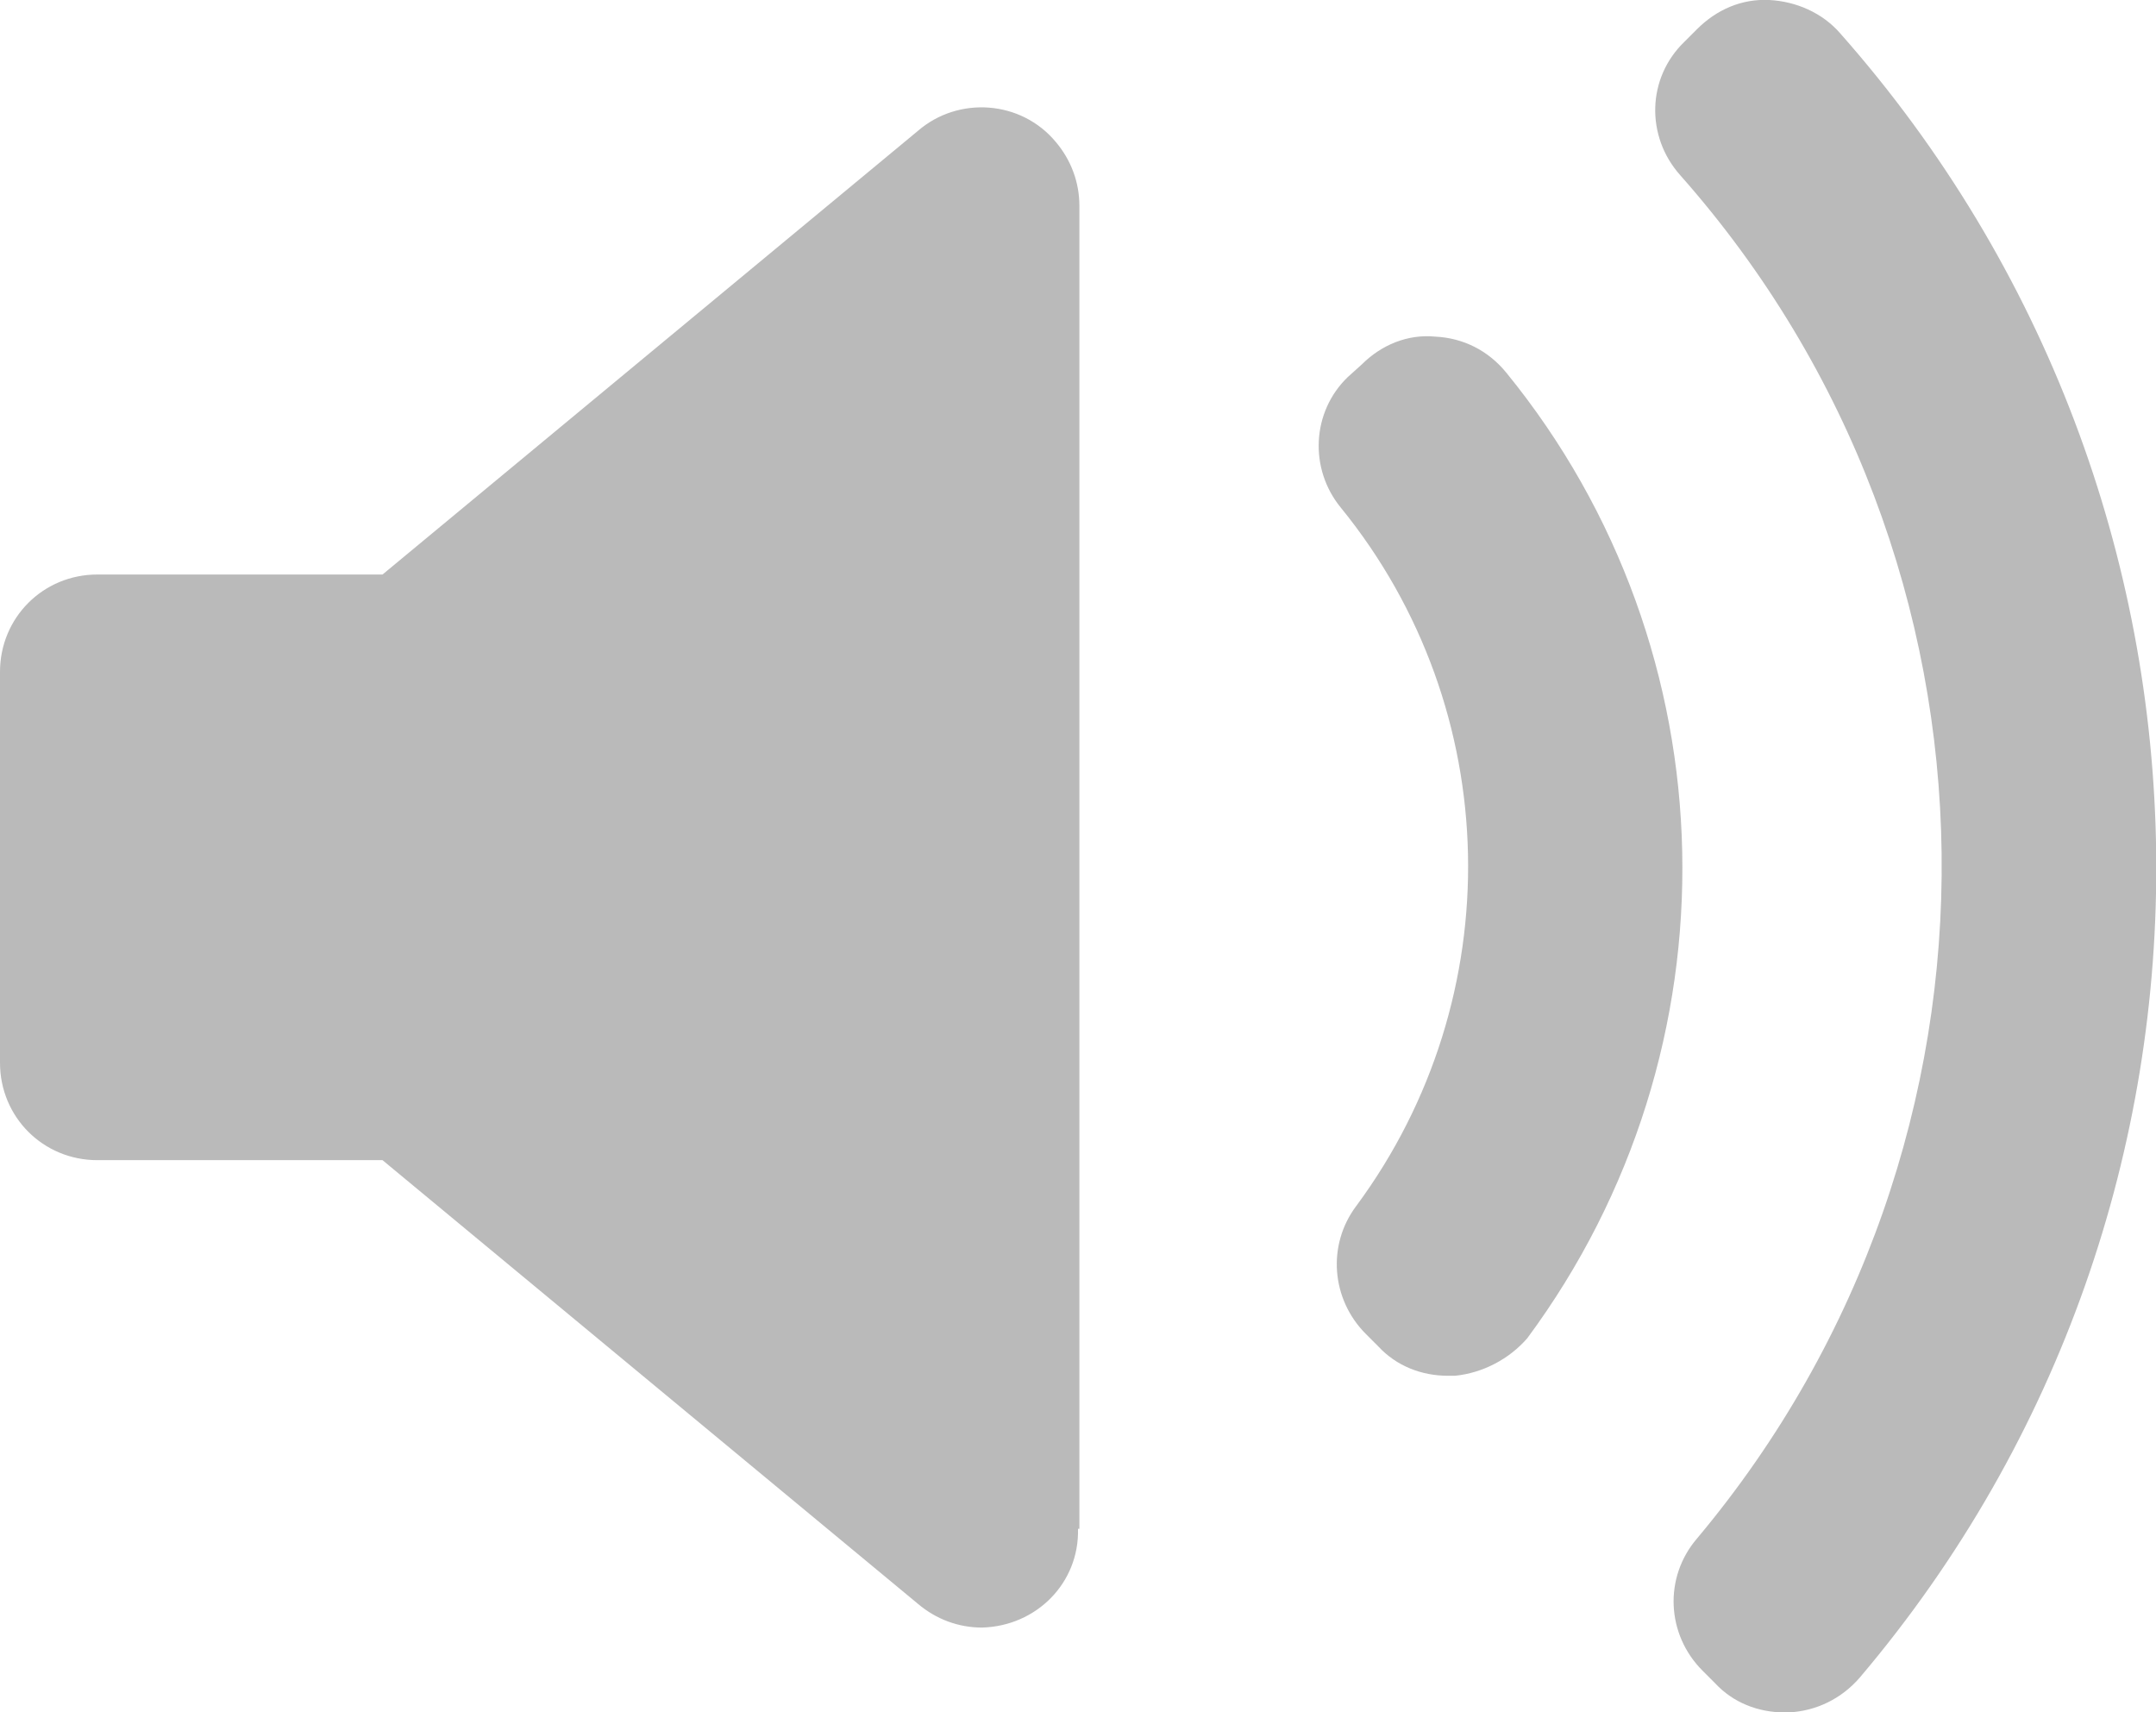 <?xml version="1.0" encoding="utf-8"?>
<!-- Generator: Adobe Illustrator 26.0.3, SVG Export Plug-In . SVG Version: 6.00 Build 0)  -->
<svg version="1.1" id="Layer_1" xmlns="http://www.w3.org/2000/svg" xmlns:xlink="http://www.w3.org/1999/xlink" x="0px" y="0px"
	 viewBox="0 0 155 123.1" style="enable-background:new 0 0 155 123.1;" xml:space="preserve">
<style type="text/css">
	.st0{fill:#BABABA;}
</style>
<path class="st0" d="M77.5,109.9c0.1,3.9-3,7-6.9,7.1c-1.7,0-3.3-0.6-4.6-1.7L27.5,83.4H7c-3.9,0-7-3.1-7-7V48.3c0-3.9,3.1-7,7-7
	h20.5L66,9.4c2.9-2.5,7.4-2.2,9.9,0.8c1.1,1.3,1.7,2.9,1.7,4.6V109.9L77.5,109.9z M104.6,98.9c-0.2,0-0.3,0-0.5,0
	c-1.9,0-3.7-0.7-5-2.1l-0.9-0.9c-2.5-2.5-2.8-6.4-0.7-9.2c11.1-15,10.7-35.7-1.1-50.2c-2.3-2.8-2.1-6.9,0.5-9.4l1-0.9
	c1.4-1.4,3.3-2.2,5.3-2c2,0.1,3.8,1,5.1,2.6c16.3,20,16.9,48.6,1.5,69.4C108.5,97.7,106.6,98.7,104.6,98.9L104.6,98.9z M133.7,120.6
	c-1.3,1.5-3.1,2.4-5.1,2.5h-0.3c-1.9,0-3.7-0.7-5-2.1l-0.9-0.9c-2.6-2.6-2.8-6.7-0.4-9.5c23.9-28.5,23.4-70.2-1.2-98
	c-2.5-2.8-2.4-7,0.3-9.6l0.9-0.9c1.4-1.4,3.2-2.2,5.2-2.1c1.9,0.1,3.8,0.9,5.1,2.4C162,36,162.7,86.4,133.7,120.6L133.7,120.6z"/>
</svg>
